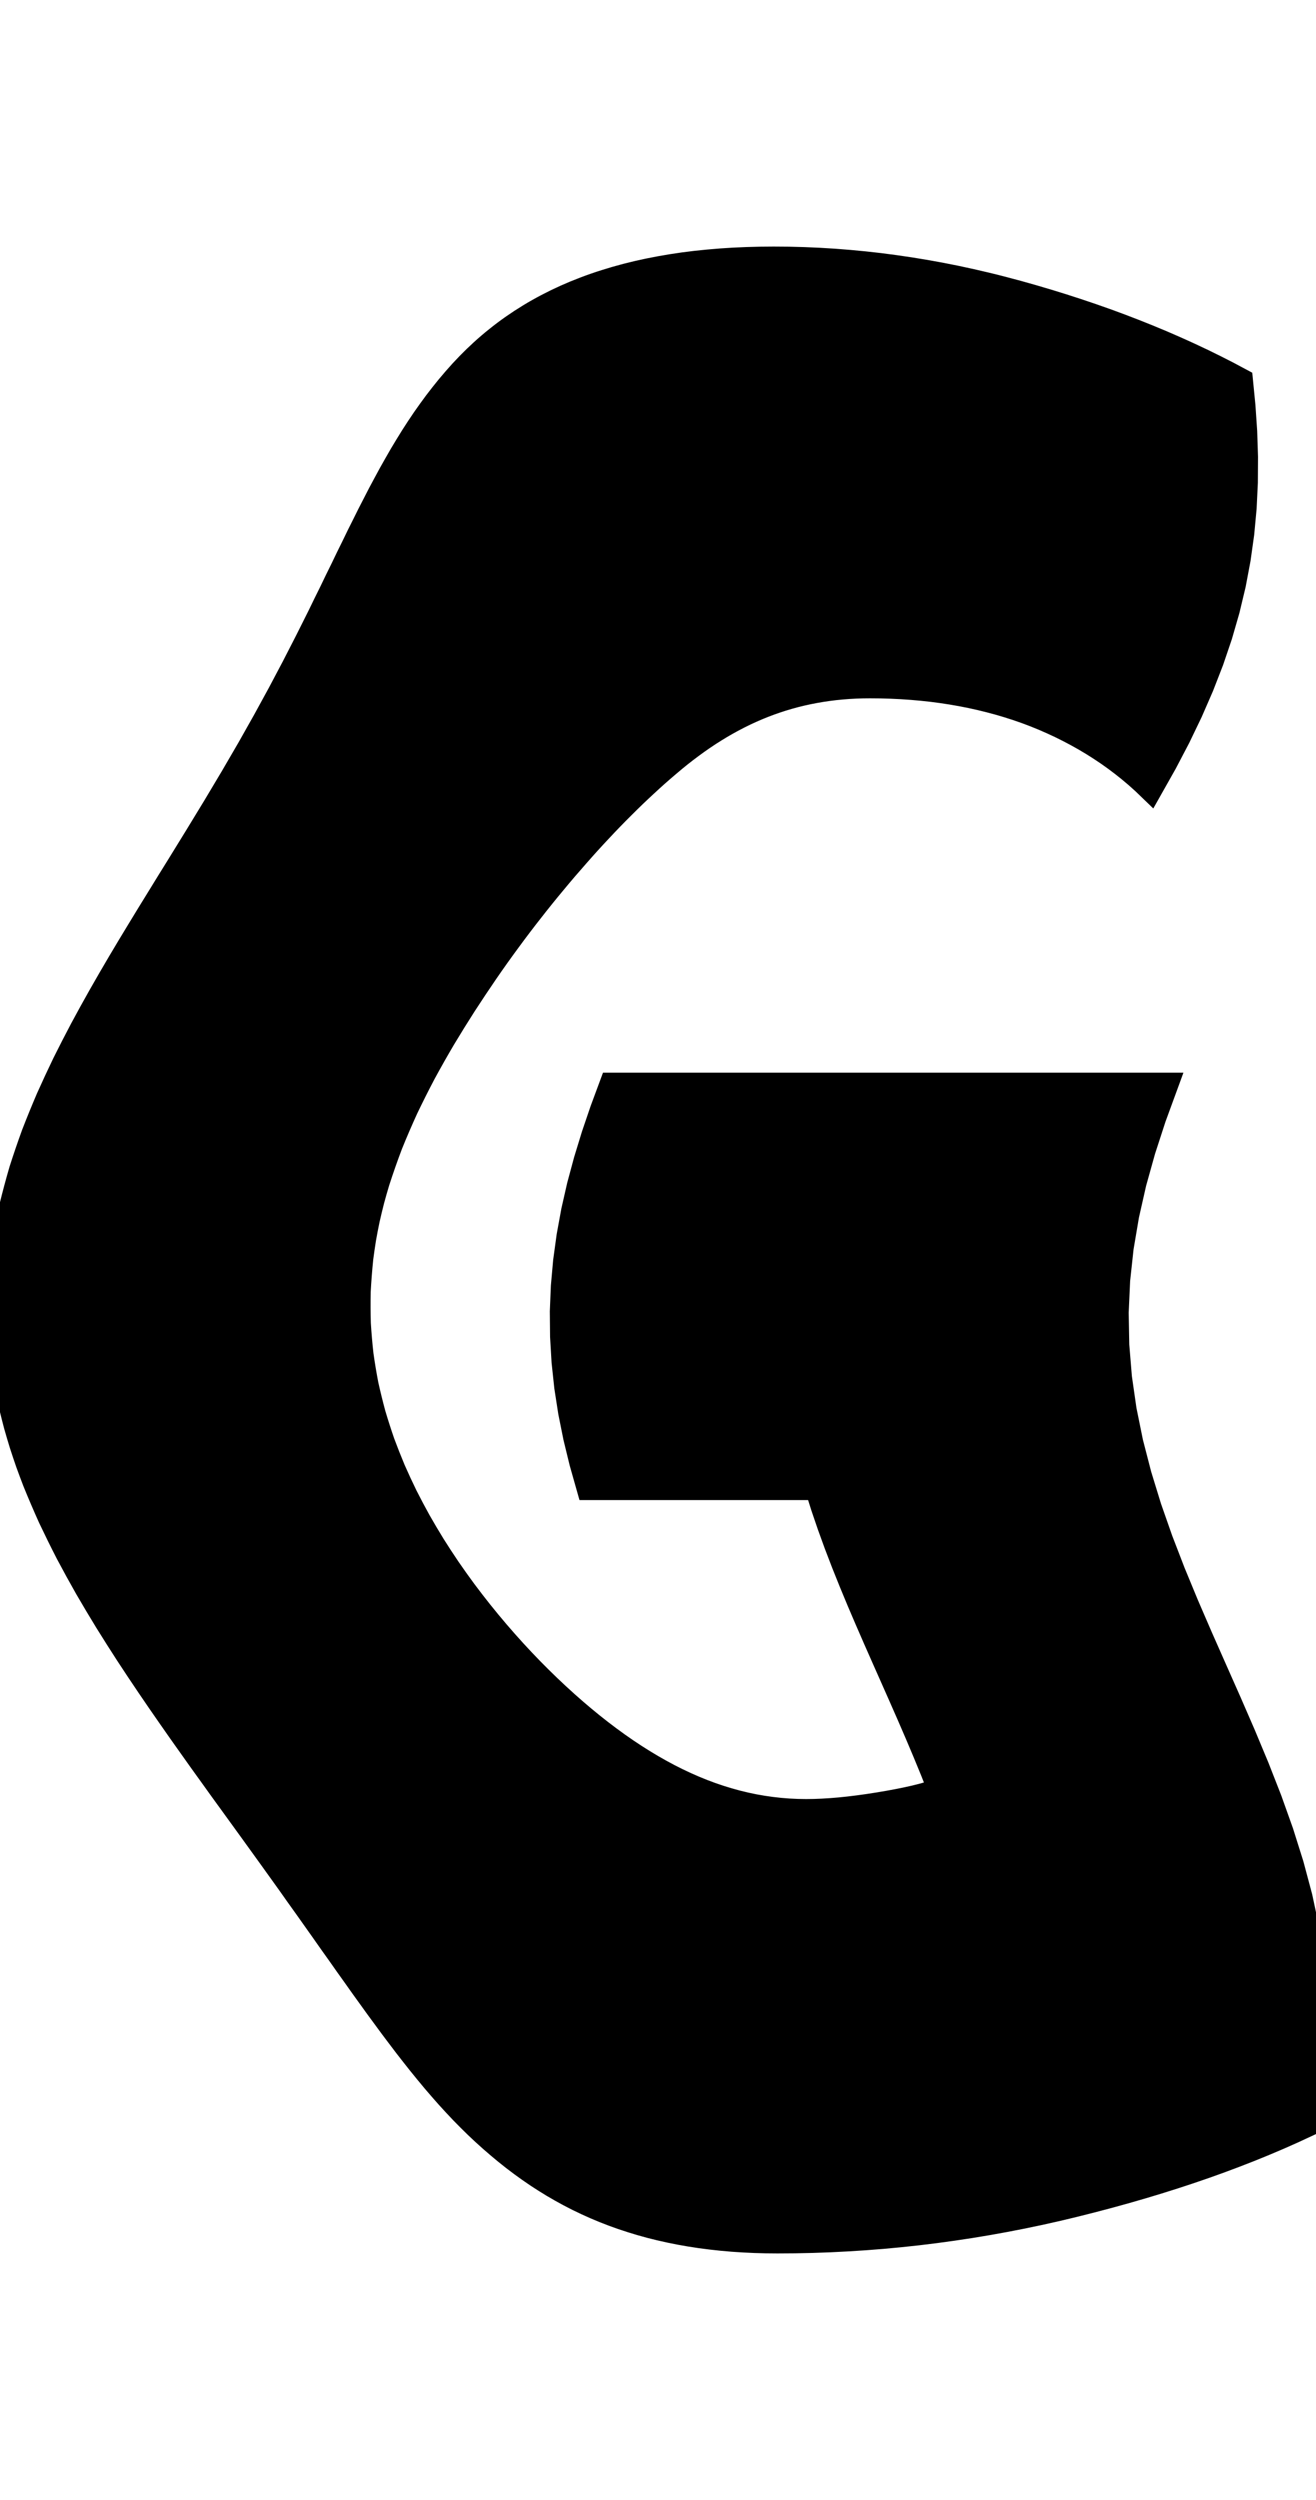 <svg
					xmlns="http://www.w3.org/2000/svg" xmlns:xlink="http://www.w3.org/1999/xlink"
					style="
						overflow: visible;
						height: 100;
					"
					viewBox="-3.966 7.460698725481052e-13 52.676 79.275"
				>
					<path d="M 19.607 49.14 L 19.322 48.134 L 19.077 47.128 L 18.875 46.122 L 18.719 45.116 L 18.611 44.11 L 18.552 43.104 L 18.542 42.098 L 18.583 41.093 L 18.673 40.087 L 18.811 39.081 L 18.995 38.075 L 19.224 37.069 L 19.495 36.063 L 19.803 35.057 L 20.145 34.051 L 20.518 33.045 L 21.21 33.045 L 21.903 33.045 L 22.596 33.045 L 23.289 33.045 L 23.982 33.045 L 24.674 33.045 L 25.367 33.045 L 26.06 33.045 L 26.753 33.045 L 27.446 33.045 L 28.139 33.045 L 28.831 33.045 L 29.524 33.045 L 30.217 33.045 L 30.91 33.045 L 31.603 33.045 L 32.295 33.045 L 32.988 33.045 L 33.681 33.045 L 34.374 33.045 L 35.067 33.045 L 35.759 33.045 L 36.452 33.045 L 37.145 33.045 L 37.838 33.045 L 38.531 33.045 L 39.224 33.045 L 39.916 33.045 L 40.609 33.045 L 41.302 33.045 L 41.995 33.045 L 42.688 33.045 L 42.212 34.344 L 41.789 35.644 L 41.426 36.943 L 41.132 38.243 L 40.912 39.542 L 40.771 40.841 L 40.712 42.141 L 40.736 43.44 L 40.843 44.739 L 41.03 46.039 L 41.294 47.338 L 41.63 48.638 L 42.029 49.937 L 42.484 51.236 L 42.985 52.536 L 43.522 53.835 L 44.084 55.134 L 44.659 56.434 L 45.235 57.733 L 45.8 59.033 L 46.342 60.332 L 46.851 61.631 L 47.315 62.931 L 47.724 64.23 L 48.071 65.529 L 48.348 66.829 L 48.55 68.128 L 48.671 69.428 L 48.71 70.727 L 48.666 72.026 L 48.539 73.326 L 48.333 74.625 Q 48.061 74.753 47.784 74.879 Q 47.507 75.004 47.224 75.127 Q 46.941 75.25 46.654 75.369 Q 46.366 75.489 46.073 75.606 Q 45.78 75.722 45.482 75.836 Q 45.184 75.95 44.882 76.061 Q 44.579 76.172 44.271 76.28 Q 43.963 76.388 43.651 76.493 Q 43.338 76.598 43.021 76.7 Q 42.704 76.802 42.383 76.901 Q 42.061 77 41.735 77.096 Q 41.409 77.192 41.078 77.286 Q 40.747 77.379 40.413 77.469 Q 40.078 77.56 39.739 77.647 Q 39.399 77.734 39.056 77.819 Q 38.712 77.903 38.365 77.985 Q 38.017 78.066 37.669 78.141 Q 37.32 78.217 36.971 78.287 Q 36.622 78.358 36.273 78.423 Q 35.923 78.489 35.574 78.549 Q 35.224 78.61 34.874 78.665 Q 34.523 78.721 34.173 78.771 Q 33.823 78.821 33.472 78.867 Q 33.121 78.912 32.77 78.953 Q 32.42 78.993 32.069 79.028 Q 31.718 79.063 31.367 79.094 Q 31.016 79.124 30.665 79.149 Q 30.313 79.174 29.962 79.194 Q 29.611 79.215 29.26 79.23 Q 28.909 79.245 28.558 79.255 Q 28.206 79.265 27.855 79.27 Q 27.504 79.275 27.153 79.275 L 27.153 79.275 Q 26.689 79.275 26.24 79.258 Q 25.79 79.241 25.353 79.208 Q 24.916 79.174 24.493 79.123 Q 24.069 79.073 23.659 79.005 Q 23.248 78.938 22.85 78.853 Q 22.452 78.769 22.067 78.668 Q 21.682 78.566 21.309 78.448 Q 20.935 78.33 20.574 78.195 Q 20.212 78.06 19.862 77.908 Q 19.512 77.756 19.173 77.588 Q 18.833 77.419 18.504 77.233 Q 18.173 77.048 17.854 76.845 Q 17.532 76.643 17.221 76.423 Q 16.908 76.204 16.604 75.968 Q 16.298 75.731 16.001 75.478 Q 15.701 75.225 15.408 74.955 Q 15.113 74.685 14.827 74.397 Q 14.537 74.11 14.255 73.804 Q 13.97 73.499 13.691 73.176 Q 13.408 72.853 13.13 72.512 Q 12.848 72.171 12.569 71.813 Q 12.285 71.454 12.004 71.078 Q 11.717 70.702 11.431 70.308 Q 11.138 69.914 10.845 69.503 Q 10.545 69.091 10.244 68.662 Q 9.934 68.232 9.622 67.785 Q 9.301 67.339 8.977 66.874 Q 8.644 66.409 8.306 65.927 Q 7.959 65.445 7.607 64.944 Q 7.245 64.444 6.877 63.927 Q 6.5 63.409 6.117 62.874 Q 5.726 62.338 5.328 61.785 Q 4.923 61.231 4.515 60.659 Q 4.1 60.087 3.683 59.496 Q 3.261 58.906 2.839 58.298 Q 2.413 57.689 1.989 57.063 Q 1.564 56.436 1.143 55.792 Q 0.725 55.147 0.313 54.484 Q -0.093 53.822 -0.488 53.141 Q -0.875 52.46 -1.246 51.761 Q -1.605 51.062 -1.945 50.345 Q -2.268 49.628 -2.567 48.893 Q -2.708 48.526 -2.843 48.154 Q -2.973 47.781 -3.094 47.405 Q -3.21 47.028 -3.318 46.647 Q -3.419 46.266 -3.511 45.88 Q -3.596 45.495 -3.672 45.104 Q -3.741 44.714 -3.8 44.32 Q -3.852 43.925 -3.893 43.526 Q -3.926 43.126 -3.949 42.723 Q -3.963 42.319 -3.966 41.911 Q -3.961 41.502 -3.945 41.089 Q -3.92 40.677 -3.883 40.259 Q -3.838 39.842 -3.781 39.42 L -3.781 39.42 Q -3.658 38.664 -3.5 37.921 Q -3.318 37.178 -3.105 36.448 Q -2.871 35.717 -2.61 35 Q -2.331 34.282 -2.029 33.577 Q -1.713 32.871 -1.379 32.179 Q -1.034 31.486 -0.674 30.806 Q -0.309 30.126 0.069 29.459 Q 0.449 28.791 0.836 28.136 Q 1.224 27.481 1.616 26.839 Q 2.005 26.197 2.396 25.567 Q 2.781 24.938 3.166 24.321 Q 3.544 23.704 3.919 23.099 Q 4.285 22.495 4.648 21.903 Q 4.999 21.311 5.347 20.732 Q 5.682 20.152 6.014 19.586 Q 6.332 19.019 6.646 18.465 Q 6.946 17.912 7.242 17.375 Q 7.524 16.837 7.802 16.316 Q 8.067 15.794 8.329 15.289 Q 8.579 14.783 8.828 14.293 Q 9.064 13.803 9.301 13.329 Q 9.527 12.855 9.755 12.397 Q 9.973 11.939 10.194 11.496 Q 10.405 11.054 10.622 10.628 Q 10.831 10.201 11.046 9.79 Q 11.253 9.379 11.469 8.985 Q 11.678 8.59 11.897 8.211 Q 12.11 7.831 12.334 7.468 Q 12.553 7.105 12.784 6.757 Q 13.011 6.41 13.252 6.078 Q 13.488 5.747 13.739 5.431 Q 13.987 5.115 14.249 4.815 Q 14.509 4.514 14.784 4.232 Q 15.058 3.95 15.349 3.686 Q 15.638 3.423 15.945 3.179 Q 16.25 2.934 16.574 2.708 Q 16.897 2.483 17.237 2.276 Q 17.578 2.069 17.937 1.881 Q 18.295 1.693 18.673 1.523 Q 19.05 1.354 19.446 1.204 Q 19.842 1.053 20.257 0.922 Q 20.671 0.79 21.105 0.677 Q 21.539 0.564 21.992 0.47 Q 22.218 0.423 22.45 0.381 Q 22.681 0.339 22.917 0.301 Q 23.153 0.263 23.394 0.23 Q 23.635 0.197 23.88 0.169 Q 24.126 0.141 24.376 0.118 Q 24.627 0.094 24.882 0.075 Q 25.137 0.056 25.397 0.042 Q 25.657 0.028 25.922 0.019 Q 26.186 0.009 26.456 0.005 Q 26.726 7.460698725481052e-13 27 7.460698725481052e-13 L 27 7.460698725481052e-13 Q 27.302 7.460698725481052e-13 27.604 0.005 Q 27.906 0.011 28.209 0.021 Q 28.511 0.032 28.814 0.047 Q 29.117 0.063 29.421 0.084 Q 29.724 0.105 30.028 0.132 Q 30.331 0.158 30.635 0.19 Q 30.939 0.221 31.243 0.258 Q 31.548 0.295 31.852 0.338 Q 32.157 0.38 32.462 0.427 Q 32.767 0.475 33.073 0.527 Q 33.378 0.58 33.684 0.638 Q 33.989 0.696 34.295 0.759 Q 34.601 0.823 34.908 0.891 Q 35.214 0.96 35.52 1.034 Q 35.827 1.107 36.134 1.187 Q 36.441 1.266 36.748 1.35 Q 37.055 1.434 37.359 1.522 Q 37.662 1.609 37.963 1.7 Q 38.264 1.791 38.561 1.885 Q 38.858 1.979 39.152 2.076 Q 39.446 2.173 39.736 2.273 Q 40.027 2.373 40.314 2.476 Q 40.887 2.683 41.448 2.903 Q 42.007 3.122 42.553 3.354 Q 43.098 3.586 43.629 3.831 Q 44.159 4.075 44.674 4.333 Q 45.188 4.59 45.687 4.86 L 45.687 4.86 L 45.787 5.879 L 45.856 6.898 L 45.889 7.917 L 45.883 8.936 L 45.834 9.955 L 45.739 10.974 L 45.596 11.993 L 45.404 13.013 L 45.16 14.032 L 44.866 15.051 L 44.52 16.07 L 44.124 17.089 L 43.68 18.108 L 43.19 19.127 L 42.656 20.146 L 42.081 21.165 Q 41.819 20.91 41.544 20.671 Q 41.268 20.431 40.98 20.208 Q 40.691 19.984 40.39 19.776 Q 40.088 19.568 39.776 19.376 Q 39.462 19.184 39.139 19.008 Q 38.814 18.831 38.479 18.67 Q 38.144 18.51 37.8 18.364 Q 37.454 18.219 37.1 18.09 Q 36.747 17.963 36.383 17.851 Q 36.02 17.739 35.647 17.644 Q 35.274 17.548 34.892 17.468 Q 34.51 17.389 34.119 17.325 Q 33.728 17.261 33.329 17.213 Q 32.93 17.166 32.522 17.134 Q 32.115 17.102 31.699 17.086 Q 31.283 17.07 30.859 17.07 L 30.859 17.07 Q 30.572 17.07 30.29 17.082 Q 30.007 17.094 29.73 17.119 Q 29.453 17.143 29.181 17.18 Q 28.909 17.217 28.643 17.266 Q 28.376 17.315 28.114 17.376 Q 27.851 17.437 27.594 17.511 Q 27.078 17.658 26.581 17.854 Q 26.082 18.05 25.6 18.295 Q 25.115 18.54 24.645 18.833 Q 24.17 19.127 23.709 19.47 Q 23.242 19.813 22.785 20.205 Q 22.322 20.595 21.869 21.017 Q 21.409 21.44 20.956 21.894 Q 20.496 22.349 20.043 22.836 Q 19.583 23.323 19.129 23.843 Q 18.668 24.362 18.212 24.914 Q 17.751 25.465 17.296 26.049 Q 16.836 26.633 16.384 27.25 Q 15.929 27.866 15.483 28.515 Q 15.038 29.164 14.607 29.829 Q 14.18 30.495 13.771 31.177 Q 13.369 31.859 12.99 32.557 Q 12.621 33.256 12.279 33.971 Q 11.951 34.687 11.655 35.419 Q 11.378 36.15 11.136 36.899 Q 11.023 37.273 10.921 37.652 Q 10.824 38.03 10.738 38.413 Q 10.658 38.796 10.59 39.182 Q 10.528 39.569 10.477 39.96 L 10.477 39.96 Q 10.408 40.635 10.373 41.29 Q 10.359 41.945 10.378 42.58 Q 10.417 43.215 10.486 43.83 Q 10.573 44.445 10.688 45.039 Q 10.82 45.634 10.976 46.209 Q 11.147 46.784 11.339 47.339 Q 11.545 47.893 11.769 48.428 Q 12.004 48.963 12.256 49.478 Q 12.516 49.992 12.791 50.487 Q 13.072 50.981 13.365 51.456 Q 13.664 51.931 13.972 52.385 Q 14.285 52.84 14.605 53.274 Q 14.929 53.709 15.259 54.123 Q 15.591 54.538 15.928 54.932 Q 16.266 55.327 16.608 55.701 Q 16.951 56.076 17.297 56.43 Q 17.644 56.784 17.991 57.117 Q 18.338 57.449 18.684 57.759 Q 19.03 58.069 19.375 58.357 Q 19.72 58.645 20.064 58.911 Q 20.407 59.176 20.75 59.42 Q 21.092 59.664 21.434 59.885 Q 21.776 60.107 22.117 60.306 Q 22.457 60.505 22.798 60.683 Q 23.139 60.86 23.48 61.015 Q 23.82 61.17 24.161 61.303 Q 24.502 61.436 24.844 61.546 Q 25.186 61.657 25.53 61.746 Q 25.873 61.834 26.218 61.901 Q 26.563 61.967 26.909 62.011 Q 27.256 62.056 27.605 62.078 Q 27.953 62.1 28.304 62.1 L 28.304 62.1 Q 28.611 62.1 28.946 62.083 Q 29.28 62.066 29.642 62.033 Q 30.003 61.999 30.391 61.948 Q 30.78 61.898 31.195 61.83 Q 31.612 61.763 31.976 61.692 Q 32.34 61.622 32.65 61.549 Q 32.96 61.476 33.216 61.4 Q 33.472 61.324 33.674 61.245 L 33.674 61.245 L 33.376 60.488 L 33.065 59.732 L 32.745 58.975 L 32.418 58.219 L 32.085 57.462 L 31.75 56.706 L 31.414 55.949 L 31.08 55.193 L 30.75 54.436 L 30.426 53.679 L 30.112 52.923 L 29.808 52.166 L 29.518 51.41 L 29.243 50.653 L 28.985 49.897 L 28.747 49.14 L 28.175 49.14 L 27.604 49.14 L 27.033 49.14 L 26.462 49.14 L 25.89 49.14 L 25.319 49.14 L 24.748 49.14 L 24.177 49.14 L 23.605 49.14 L 23.034 49.14 L 22.463 49.14 L 21.892 49.14 L 21.32 49.14 L 20.749 49.14 L 20.178 49.14 L 19.607 49.14 L 19.607 49.14 Z" fill="black" stroke="black" />
				</svg>